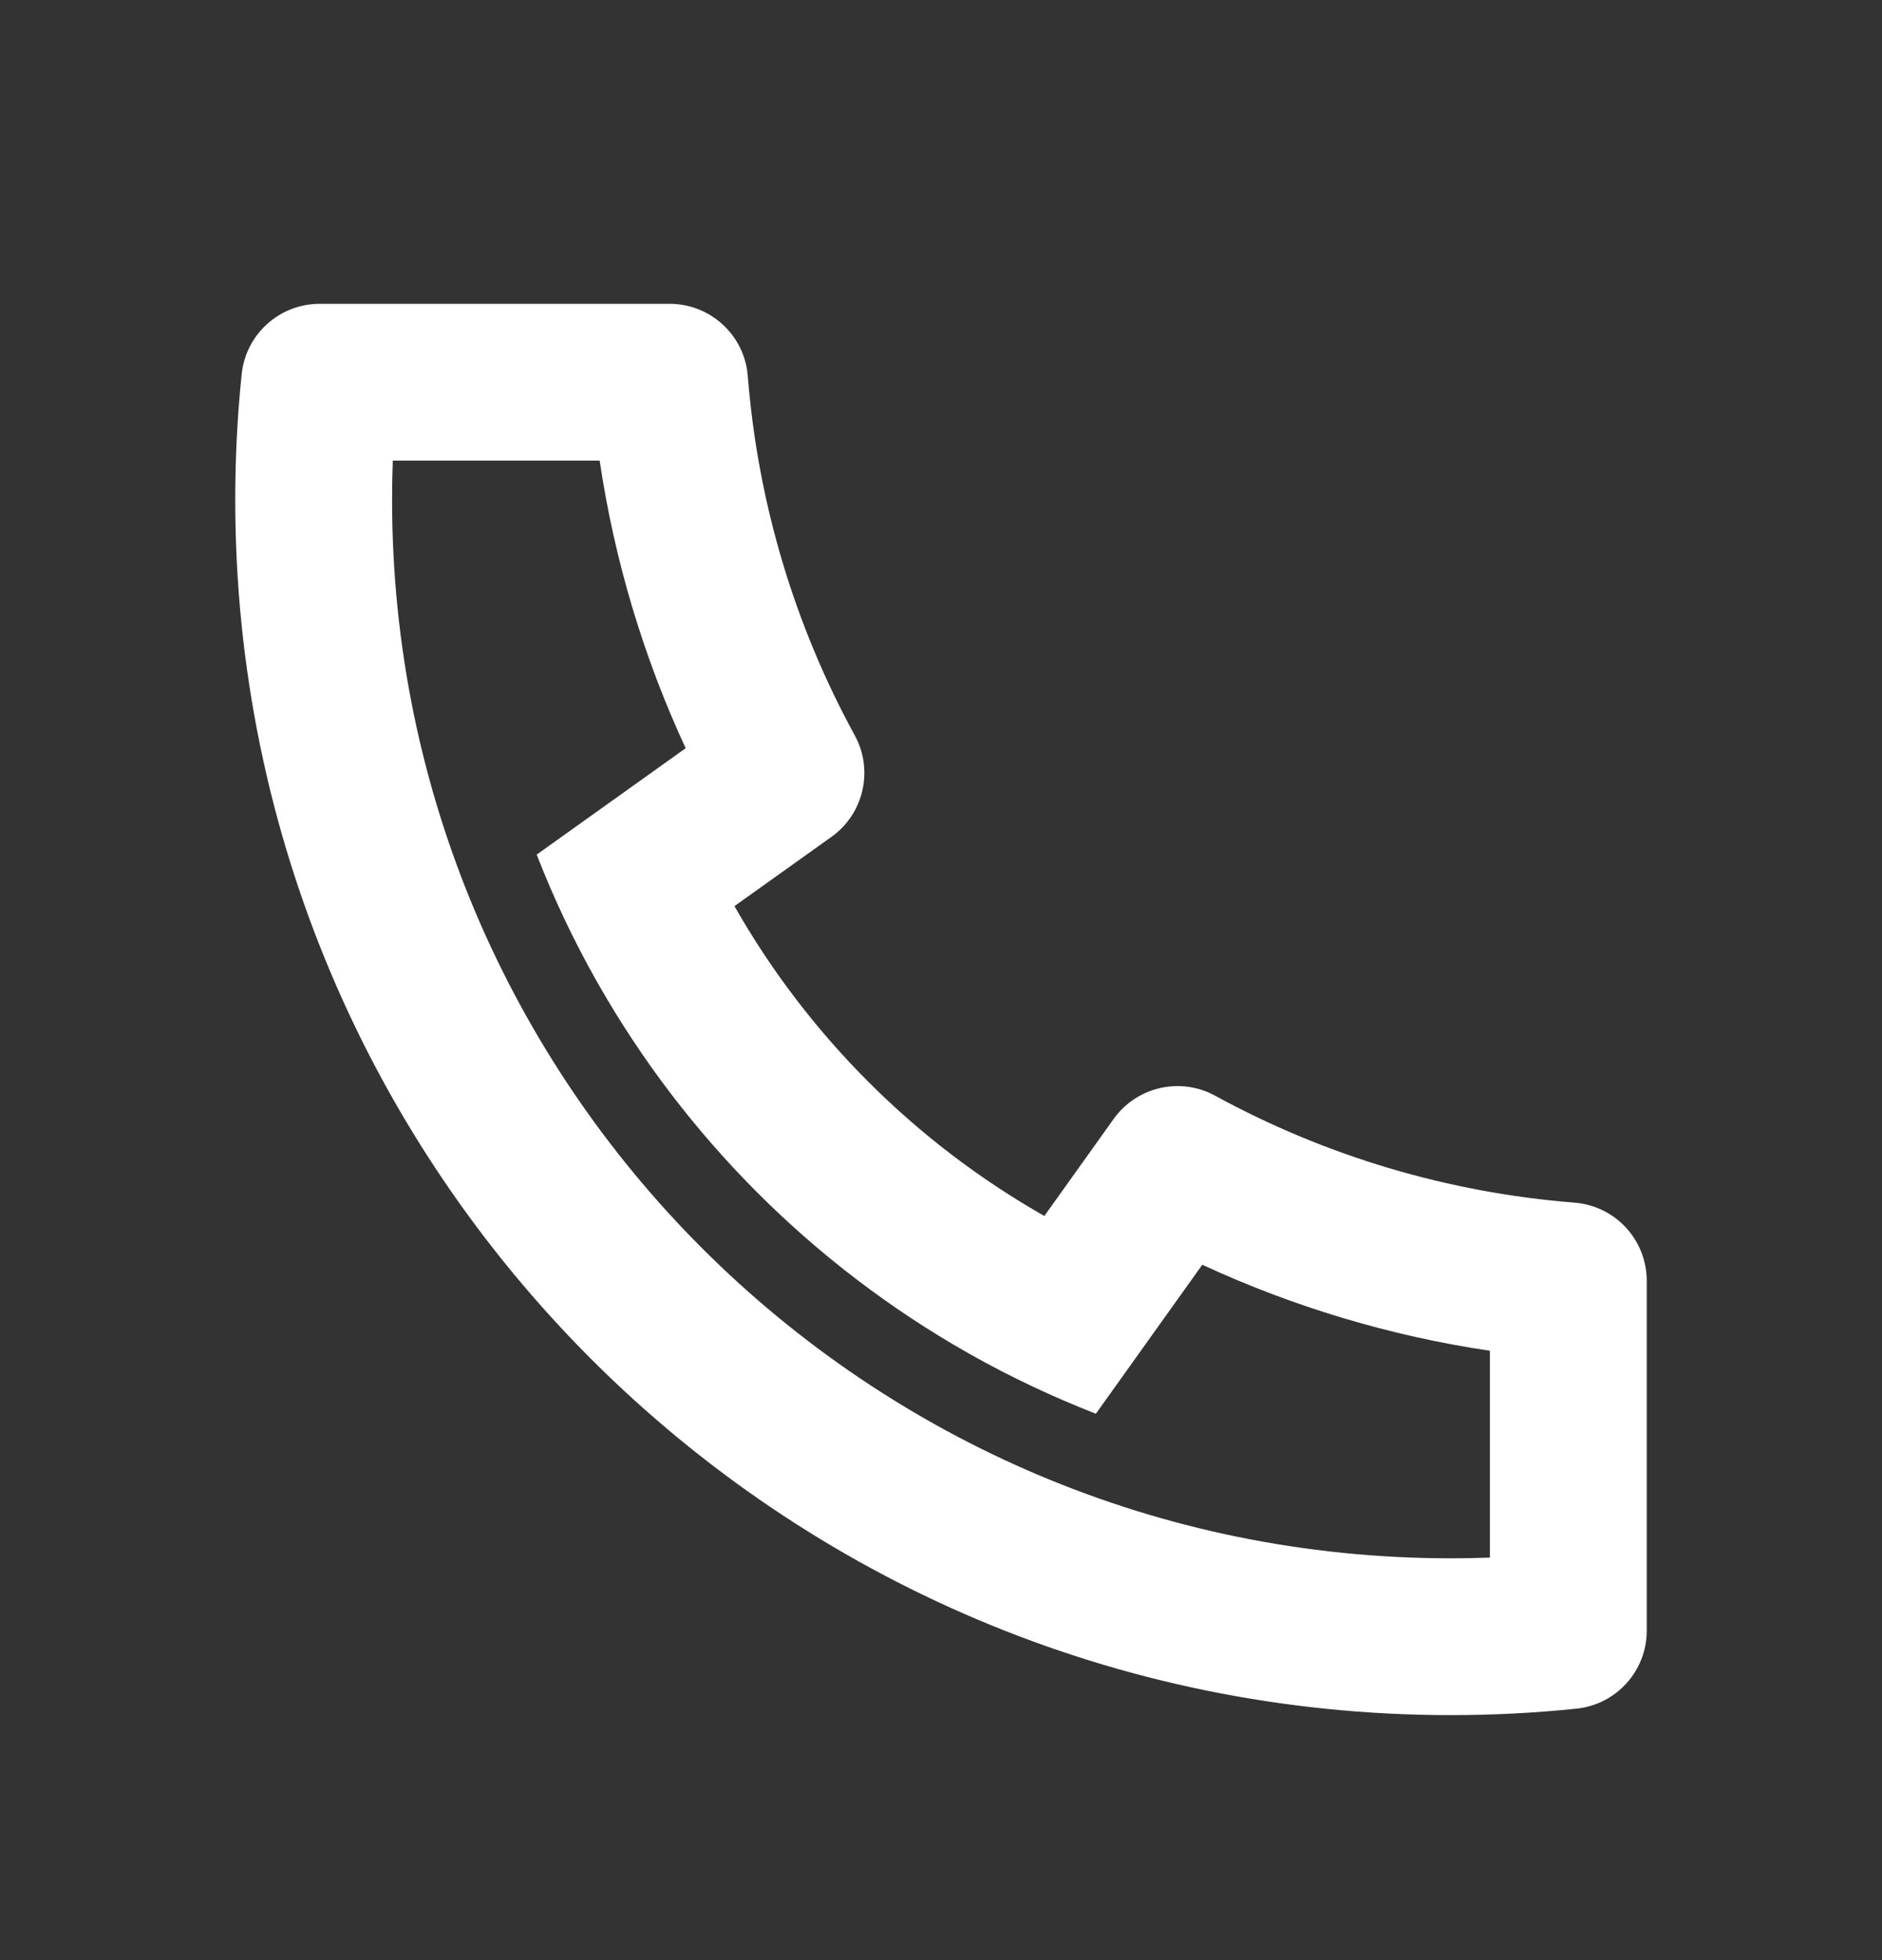<svg width="24" height="25" viewBox="0 0 24 25" fill="none" xmlns="http://www.w3.org/2000/svg">
<rect x="0" y="0" width="24" height="25" fill="#333333" stroke="none"/>
<path d="M9.366 11.557C10.302 13.204 11.671 14.573 13.318 15.509L14.202 14.271C14.496 13.86 15.052 13.732 15.496 13.975C16.902 14.743 18.457 15.21 20.079 15.339C20.599 15.38 21 15.814 21 16.336V20.798C21 21.311 20.612 21.741 20.102 21.793C19.572 21.848 19.038 21.875 18.5 21.875C9.94 21.875 3 14.935 3 6.375C3 5.837 3.027 5.303 3.082 4.773C3.134 4.263 3.564 3.875 4.077 3.875H8.539C9.061 3.875 9.495 4.276 9.536 4.796C9.665 6.418 10.132 7.973 10.9 9.379C11.143 9.823 11.015 10.379 10.604 10.673L9.366 11.557ZM6.844 10.9L8.744 9.543C8.205 8.38 7.836 7.147 7.647 5.875H5.009C5.003 6.041 5 6.208 5 6.375C5 13.831 11.044 19.875 18.5 19.875C18.667 19.875 18.834 19.872 19 19.866V17.228C17.728 17.039 16.495 16.669 15.332 16.131L13.975 18.031C13.426 17.817 12.896 17.567 12.387 17.281L12.329 17.248C10.37 16.134 8.741 14.505 7.627 12.546L7.594 12.488C7.308 11.979 7.058 11.449 6.844 10.9Z" fill="white"/>
</svg>
